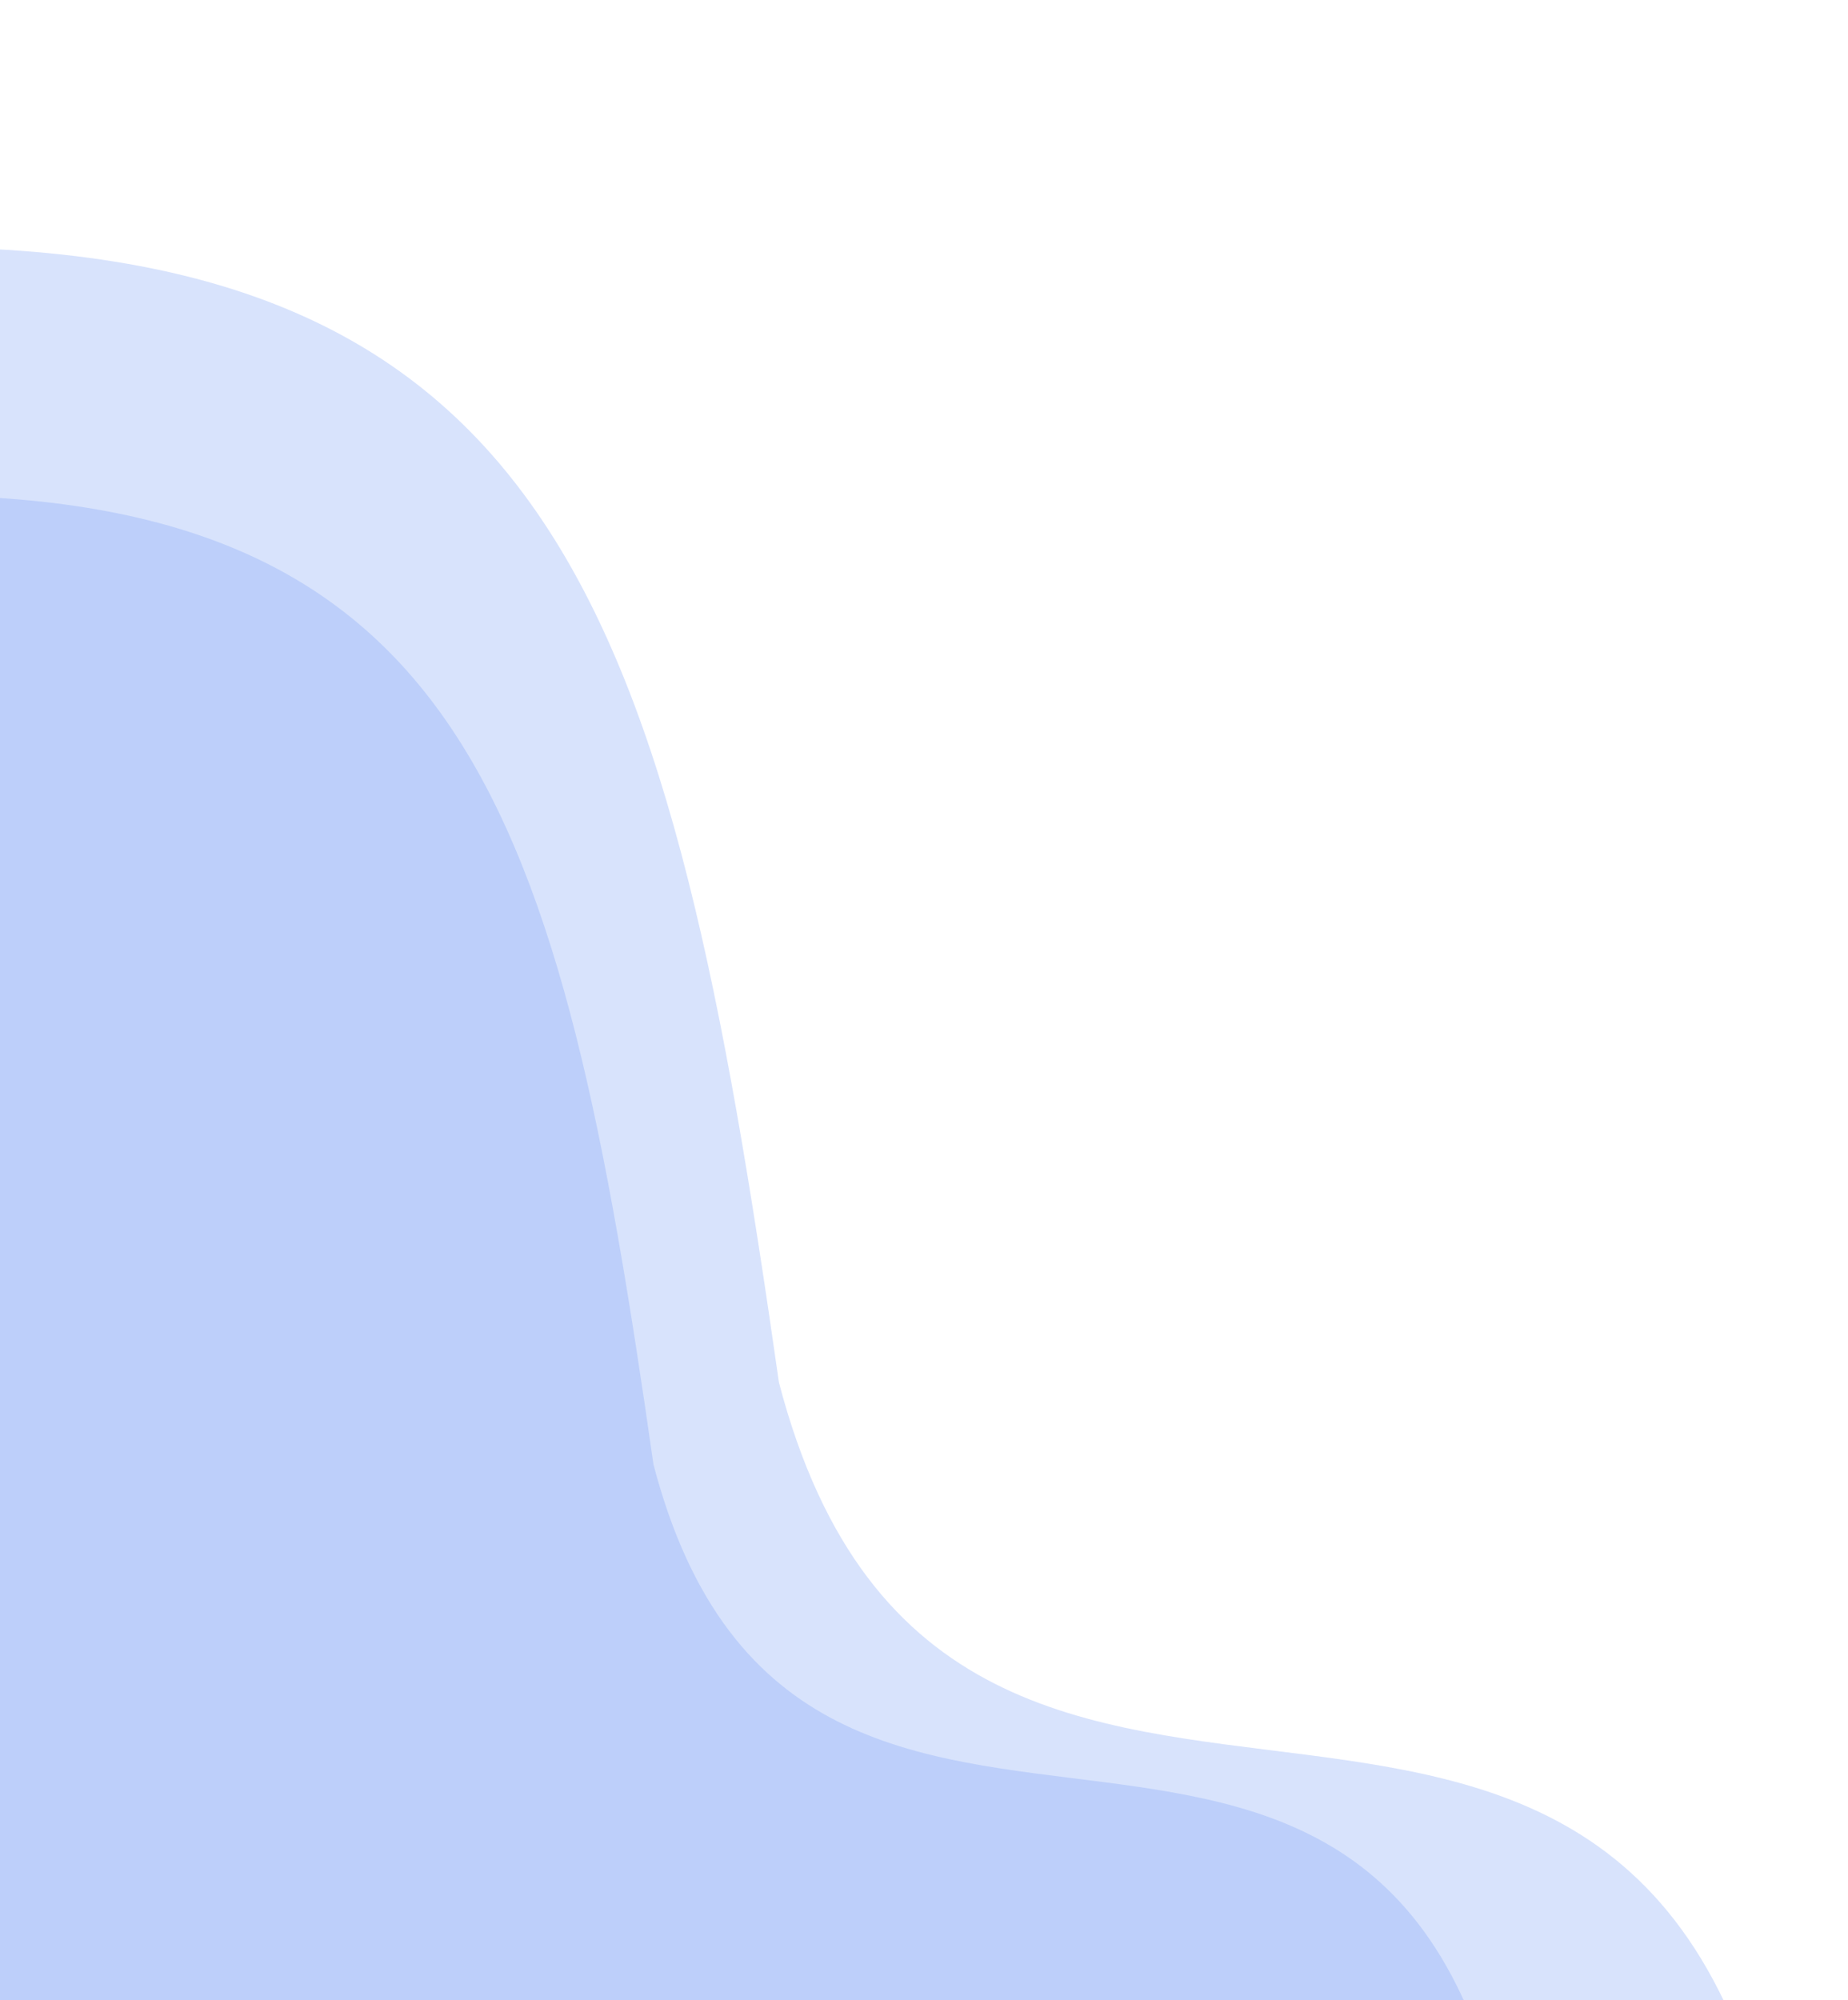<svg width="195" height="211" viewBox="0 0 195 211" fill="none" xmlns="http://www.w3.org/2000/svg">
<path d="M68.953 154.487C59.106 85.521 49.352 50.593 -13.054 52.315C-46.631 53.242 -48.76 57.413 -48.76 57.413L-15.301 291.747L159.919 231.165C149.49 158.121 84.696 214.665 68.953 154.487Z" fill="#7CA1F3" fill-opacity="0.3"/>
<path d="M82.195 145.849C70.658 65.049 59.23 24.127 -13.885 26.145C-53.224 27.23 -55.718 32.117 -55.718 32.117L-16.518 306.664L188.771 235.686C176.552 150.107 100.639 216.354 82.195 145.849Z" fill="#7CA1F3" fill-opacity="0.3"/>
</svg>
